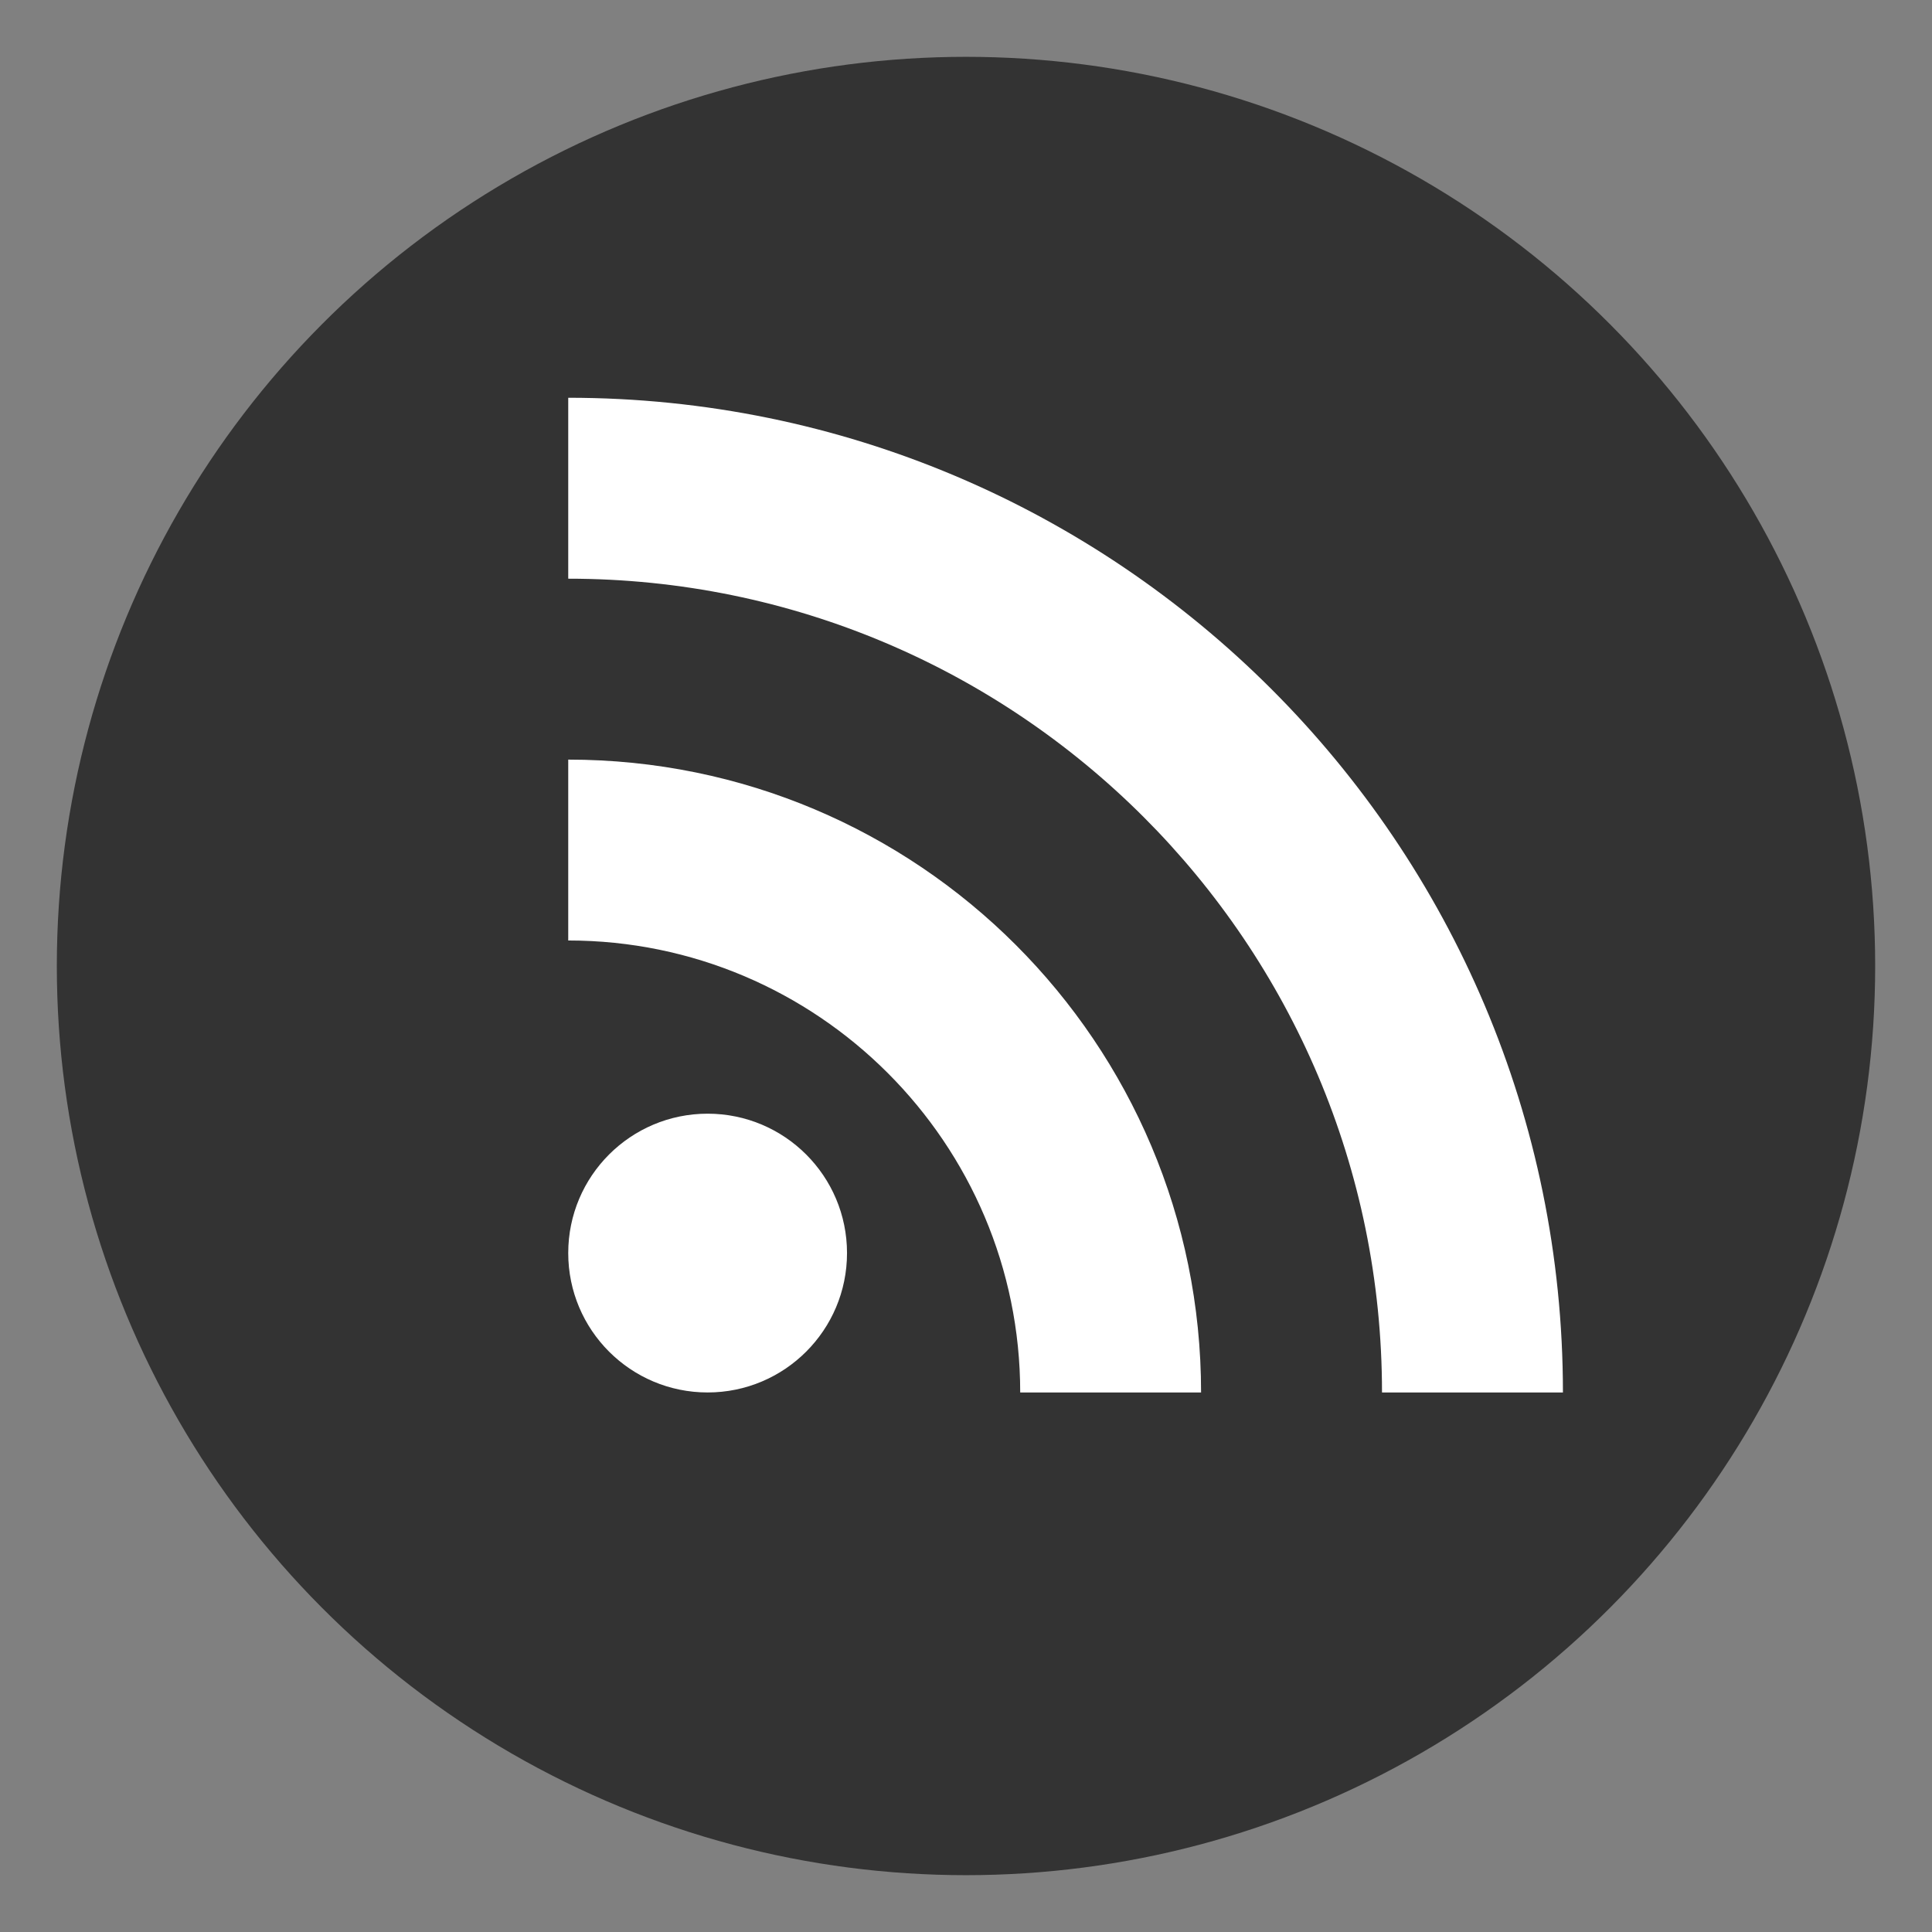 <svg viewBox='-1 -1 34 34' width='32' height='32' xmlns='http://www.w3.org/2000/svg'>
  <rect x="-1" y="-1" width="34" height="34" fill="#808080" stroke="none"/>
  <title>RSS</title>
  <g id='share-rss' fill='none' fillRule='evenodd'>
    <circle className='path-background' fill='#333' cx='16' cy='16' r='16' />
    <circle className='path-foreground' fill='#FFF' cx='11.453' cy='21.052' r='2.453' />
    <path className='path-foreground' d='M9 6v3.184c7.909 0 14.321 6.412 14.321 14.321h3.184C26.505 13.841 18.664 6 9 6zm0 6.367v3.184c4.387 0 7.954 3.566 7.954 7.954h3.183c0-6.154-4.983-11.137-11.137-11.137z' fill='#FFF' fillRule='nonzero' />
  </g>
</svg>
